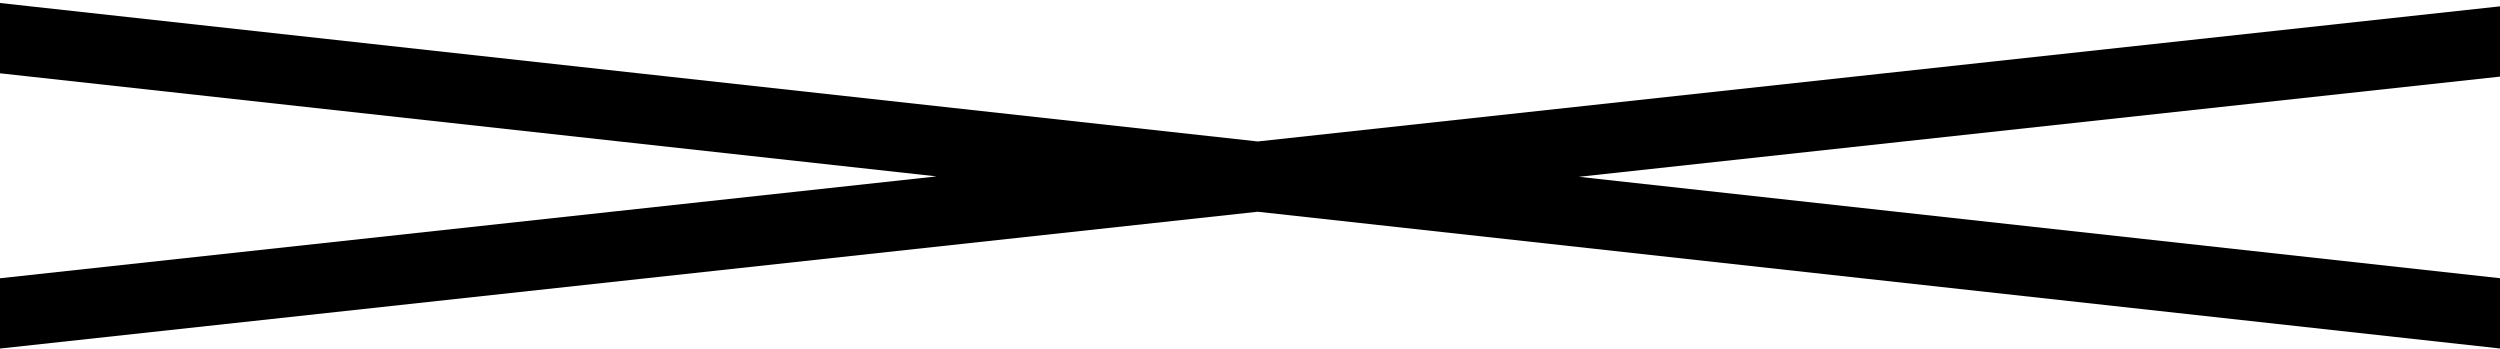 <svg width="501" height="70" viewBox="0 0 501 70" fill="none" xmlns="http://www.w3.org/2000/svg">
<path d="M252.051 28.349L501 1.271V15.352L316.395 35.432L501 55.754V69.838L252.041 42.432L0 69.847V55.764L187.696 35.349L0 14.687V0.602L252.051 28.349Z" fill="black"/>
</svg>
